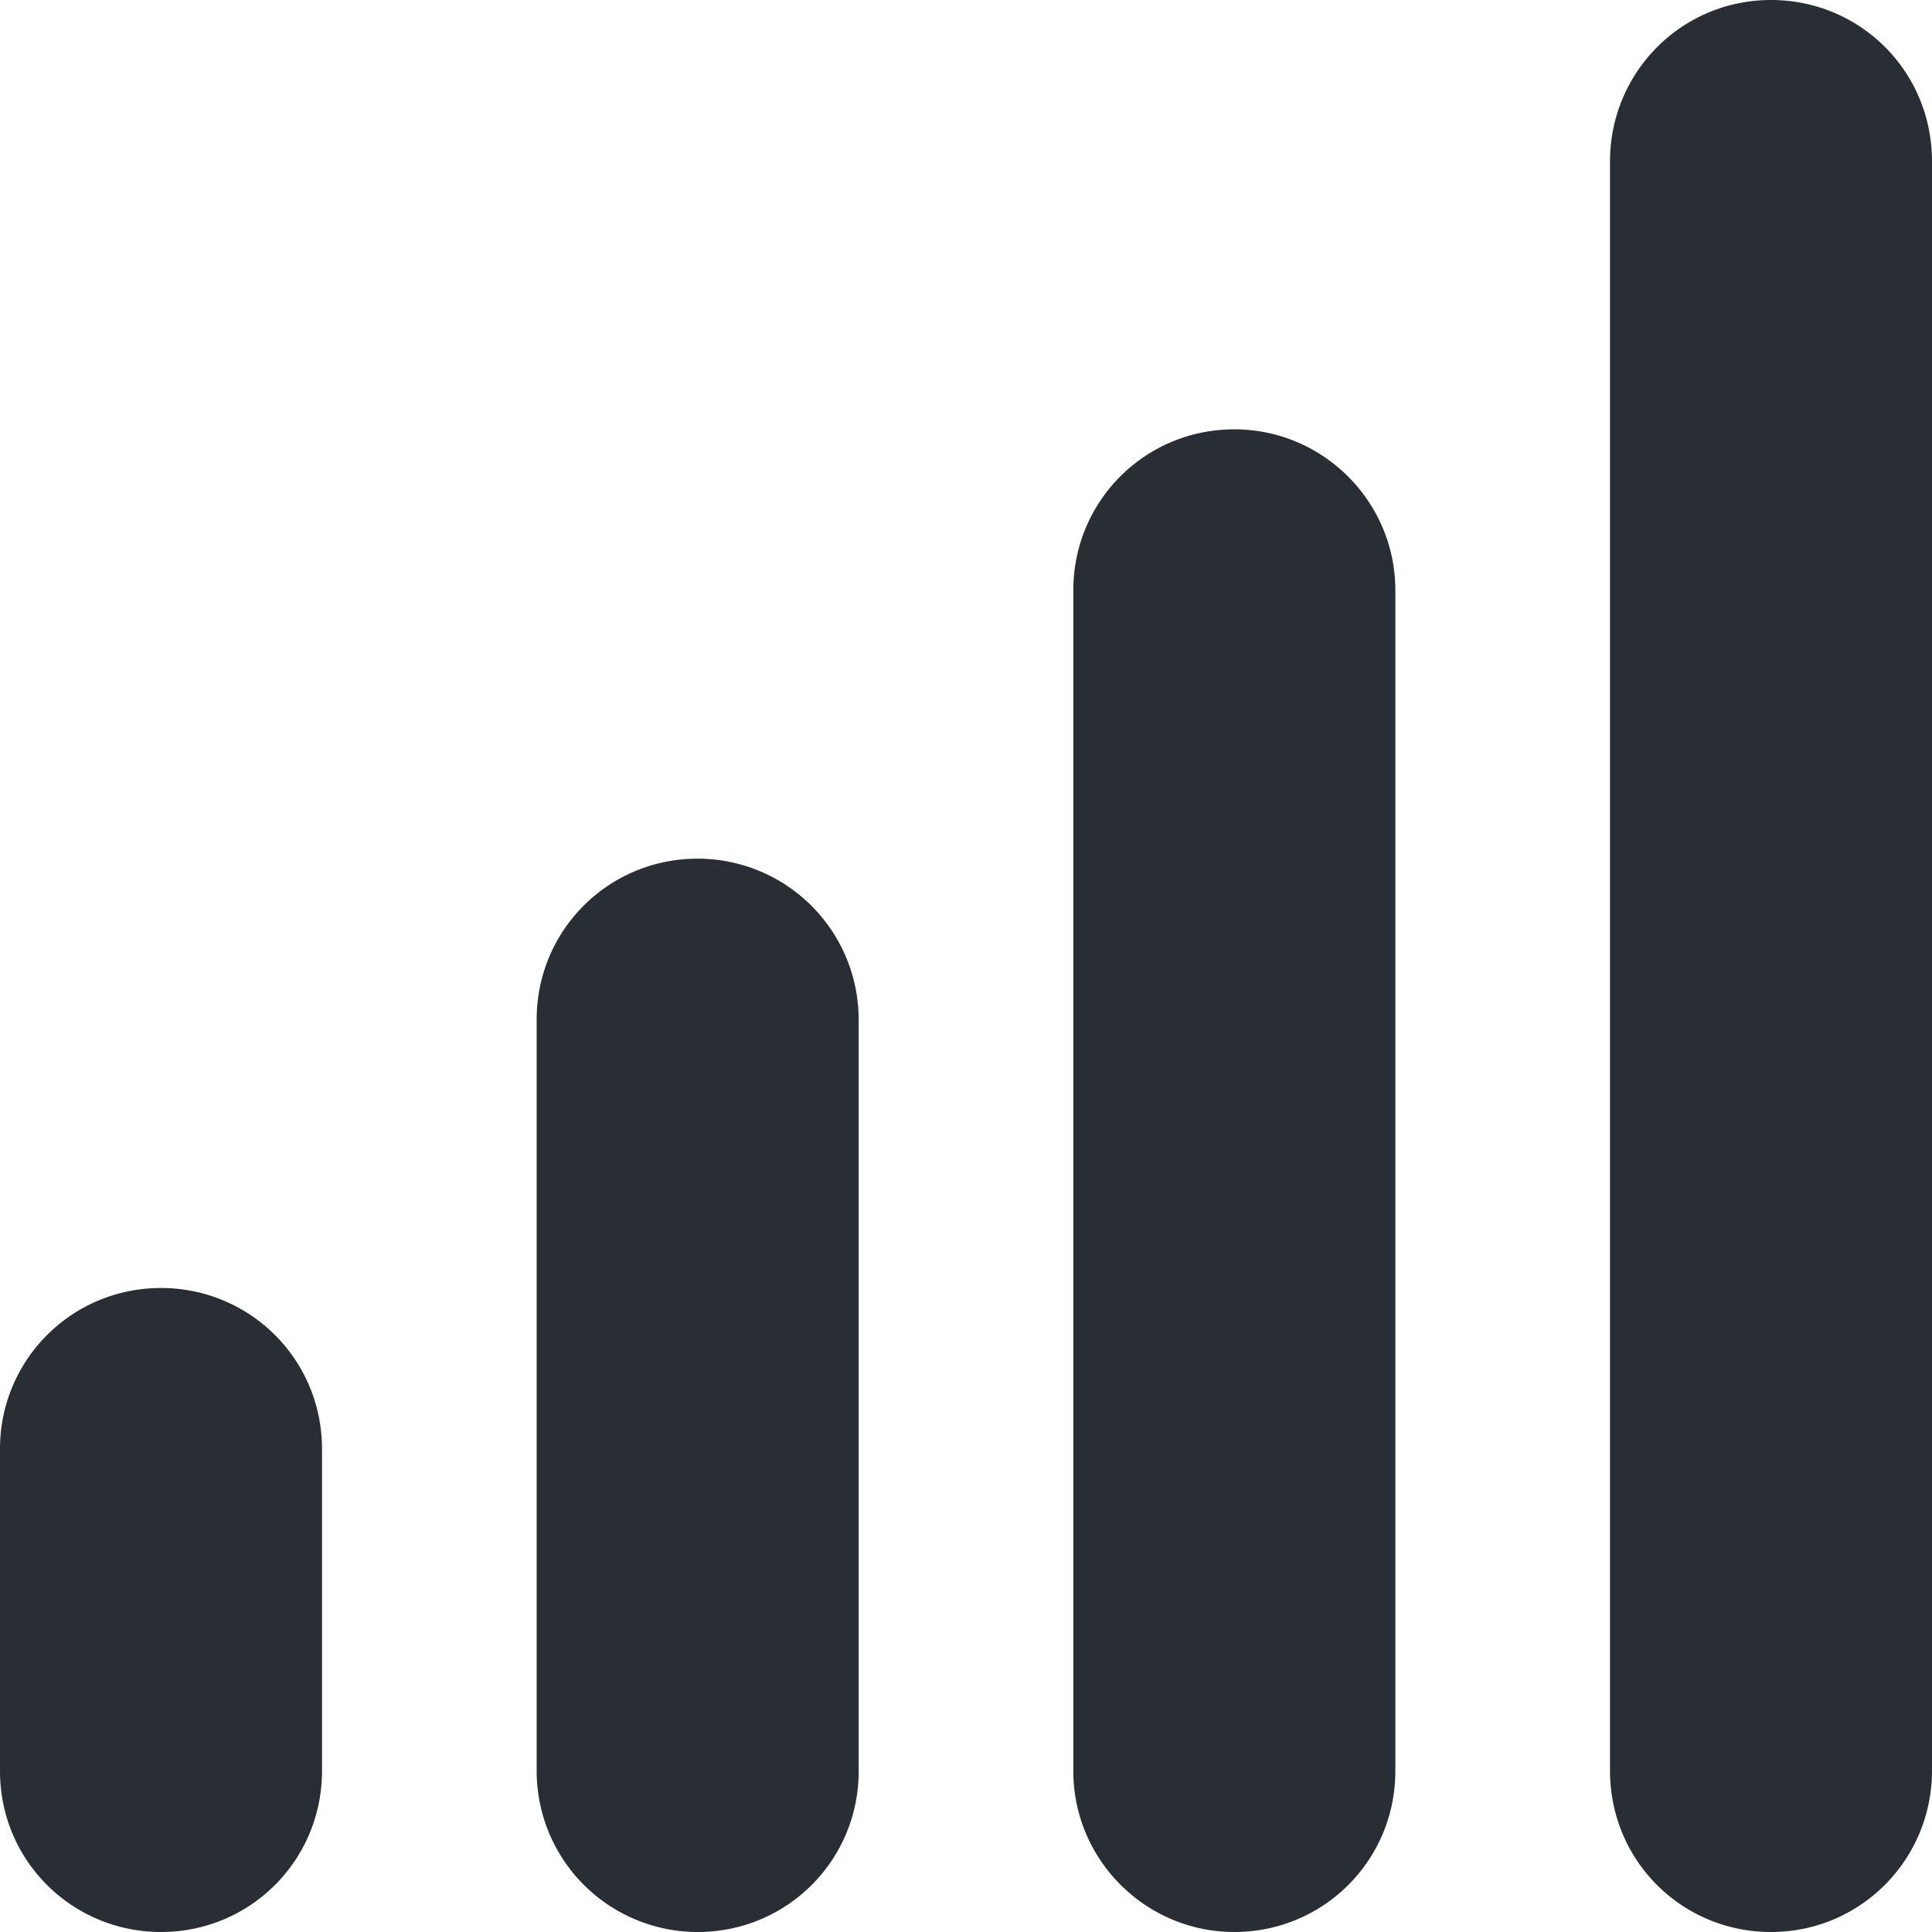 <svg xmlns="http://www.w3.org/2000/svg" width="18" height="18" viewBox="0 0 18 18">
    <path fill="#292E34" fill-rule="evenodd" d="M15 1.504C15 .674 15.666 0 16.5 0c.828 0 1.5.662 1.5 1.504v14.992c0 .83-.666 1.504-1.5 1.504-.828 0-1.5-.662-1.5-1.504V1.504zm-5 3.994C10 4.671 10.666 4 11.5 4c.828 0 1.5.675 1.5 1.498v11.004c0 .827-.666 1.498-1.5 1.498-.828 0-1.5-.675-1.5-1.498V5.498zm-5 4C5 8.67 5.666 8 6.5 8A1.5 1.5 0 0 1 8 9.497v7.006C8 17.33 7.334 18 6.5 18A1.5 1.5 0 0 1 5 16.503V9.497zm-5 4C0 12.672.666 12 1.5 12c.828 0 1.5.665 1.5 1.499V16.5C3 17.33 2.334 18 1.5 18 .672 18 0 17.335 0 16.501V13.5z"/>
</svg>
